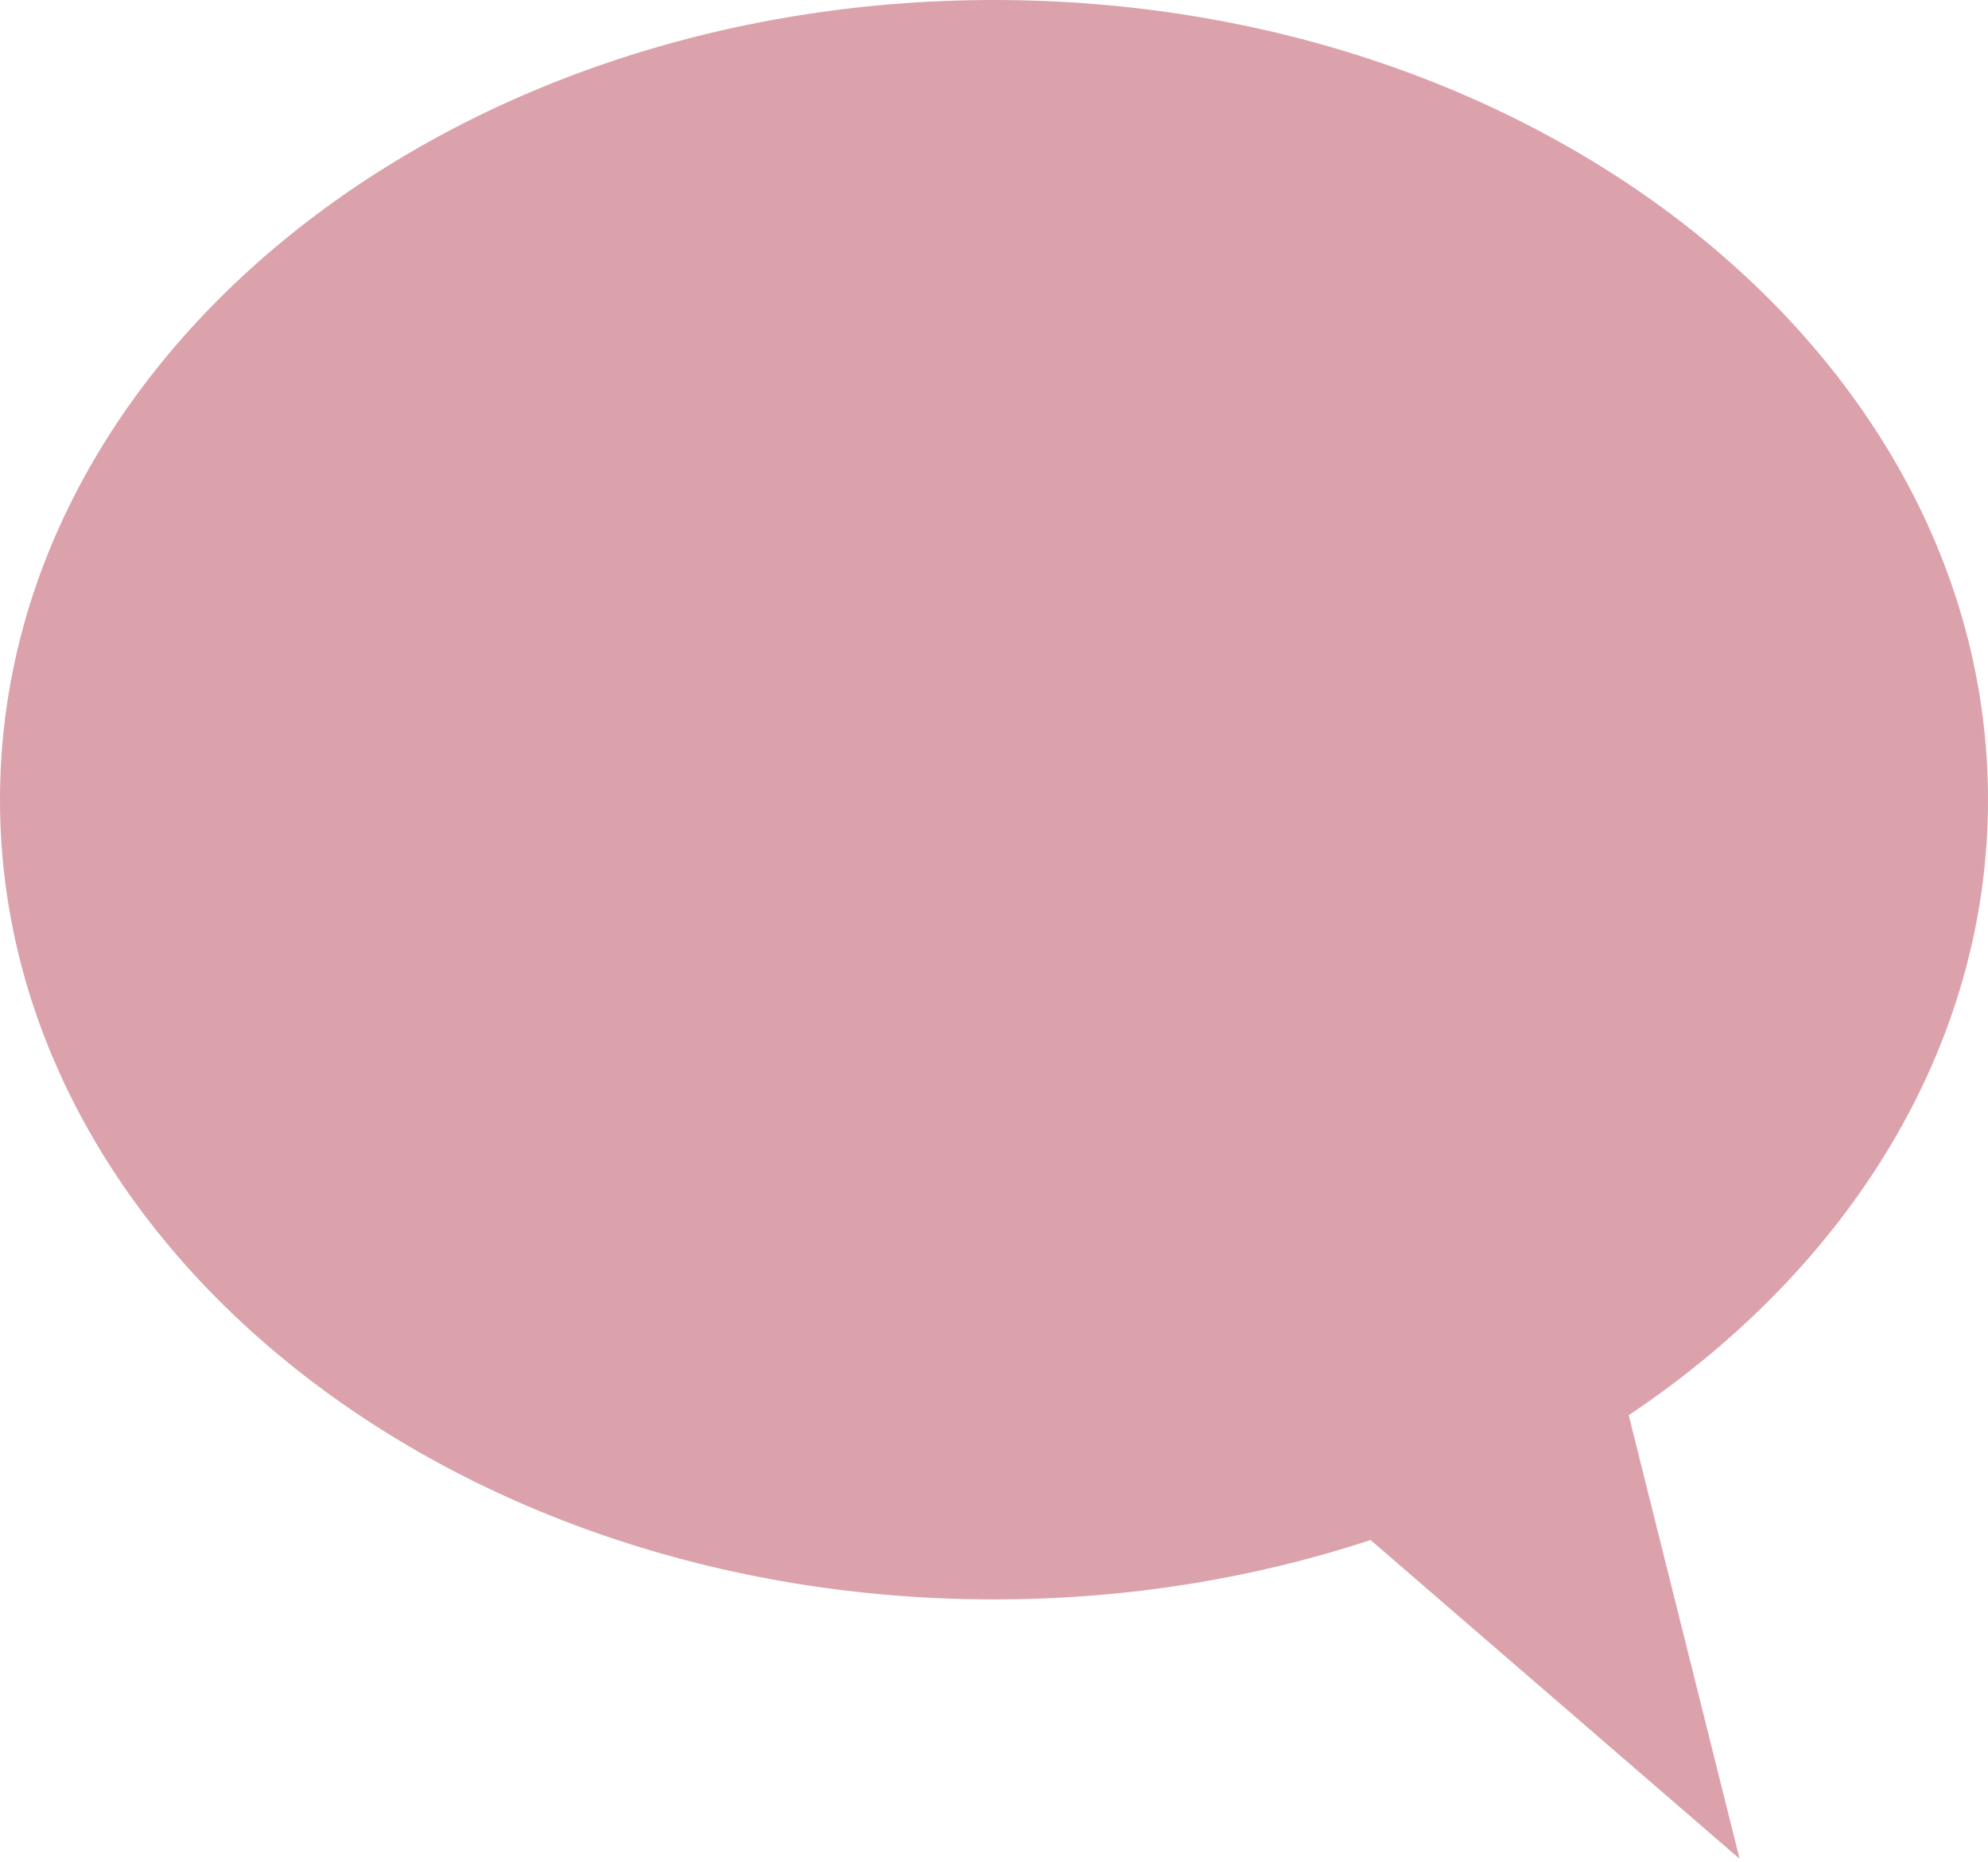 <svg width="63" height="59" viewBox="0 0 63 59" fill="none" xmlns="http://www.w3.org/2000/svg">
<path fill-rule="evenodd" clip-rule="evenodd" d="M51.614 44.837C58.571 40.189 63 33.179 63 25.337C63 11.344 48.897 0 31.5 0C14.103 0 0 11.344 0 25.337C0 39.33 14.103 50.674 31.5 50.674C35.724 50.674 39.753 50.005 43.434 48.792L55.128 58.892L51.614 44.837Z" fill="#DBA2AC"/>
</svg>
